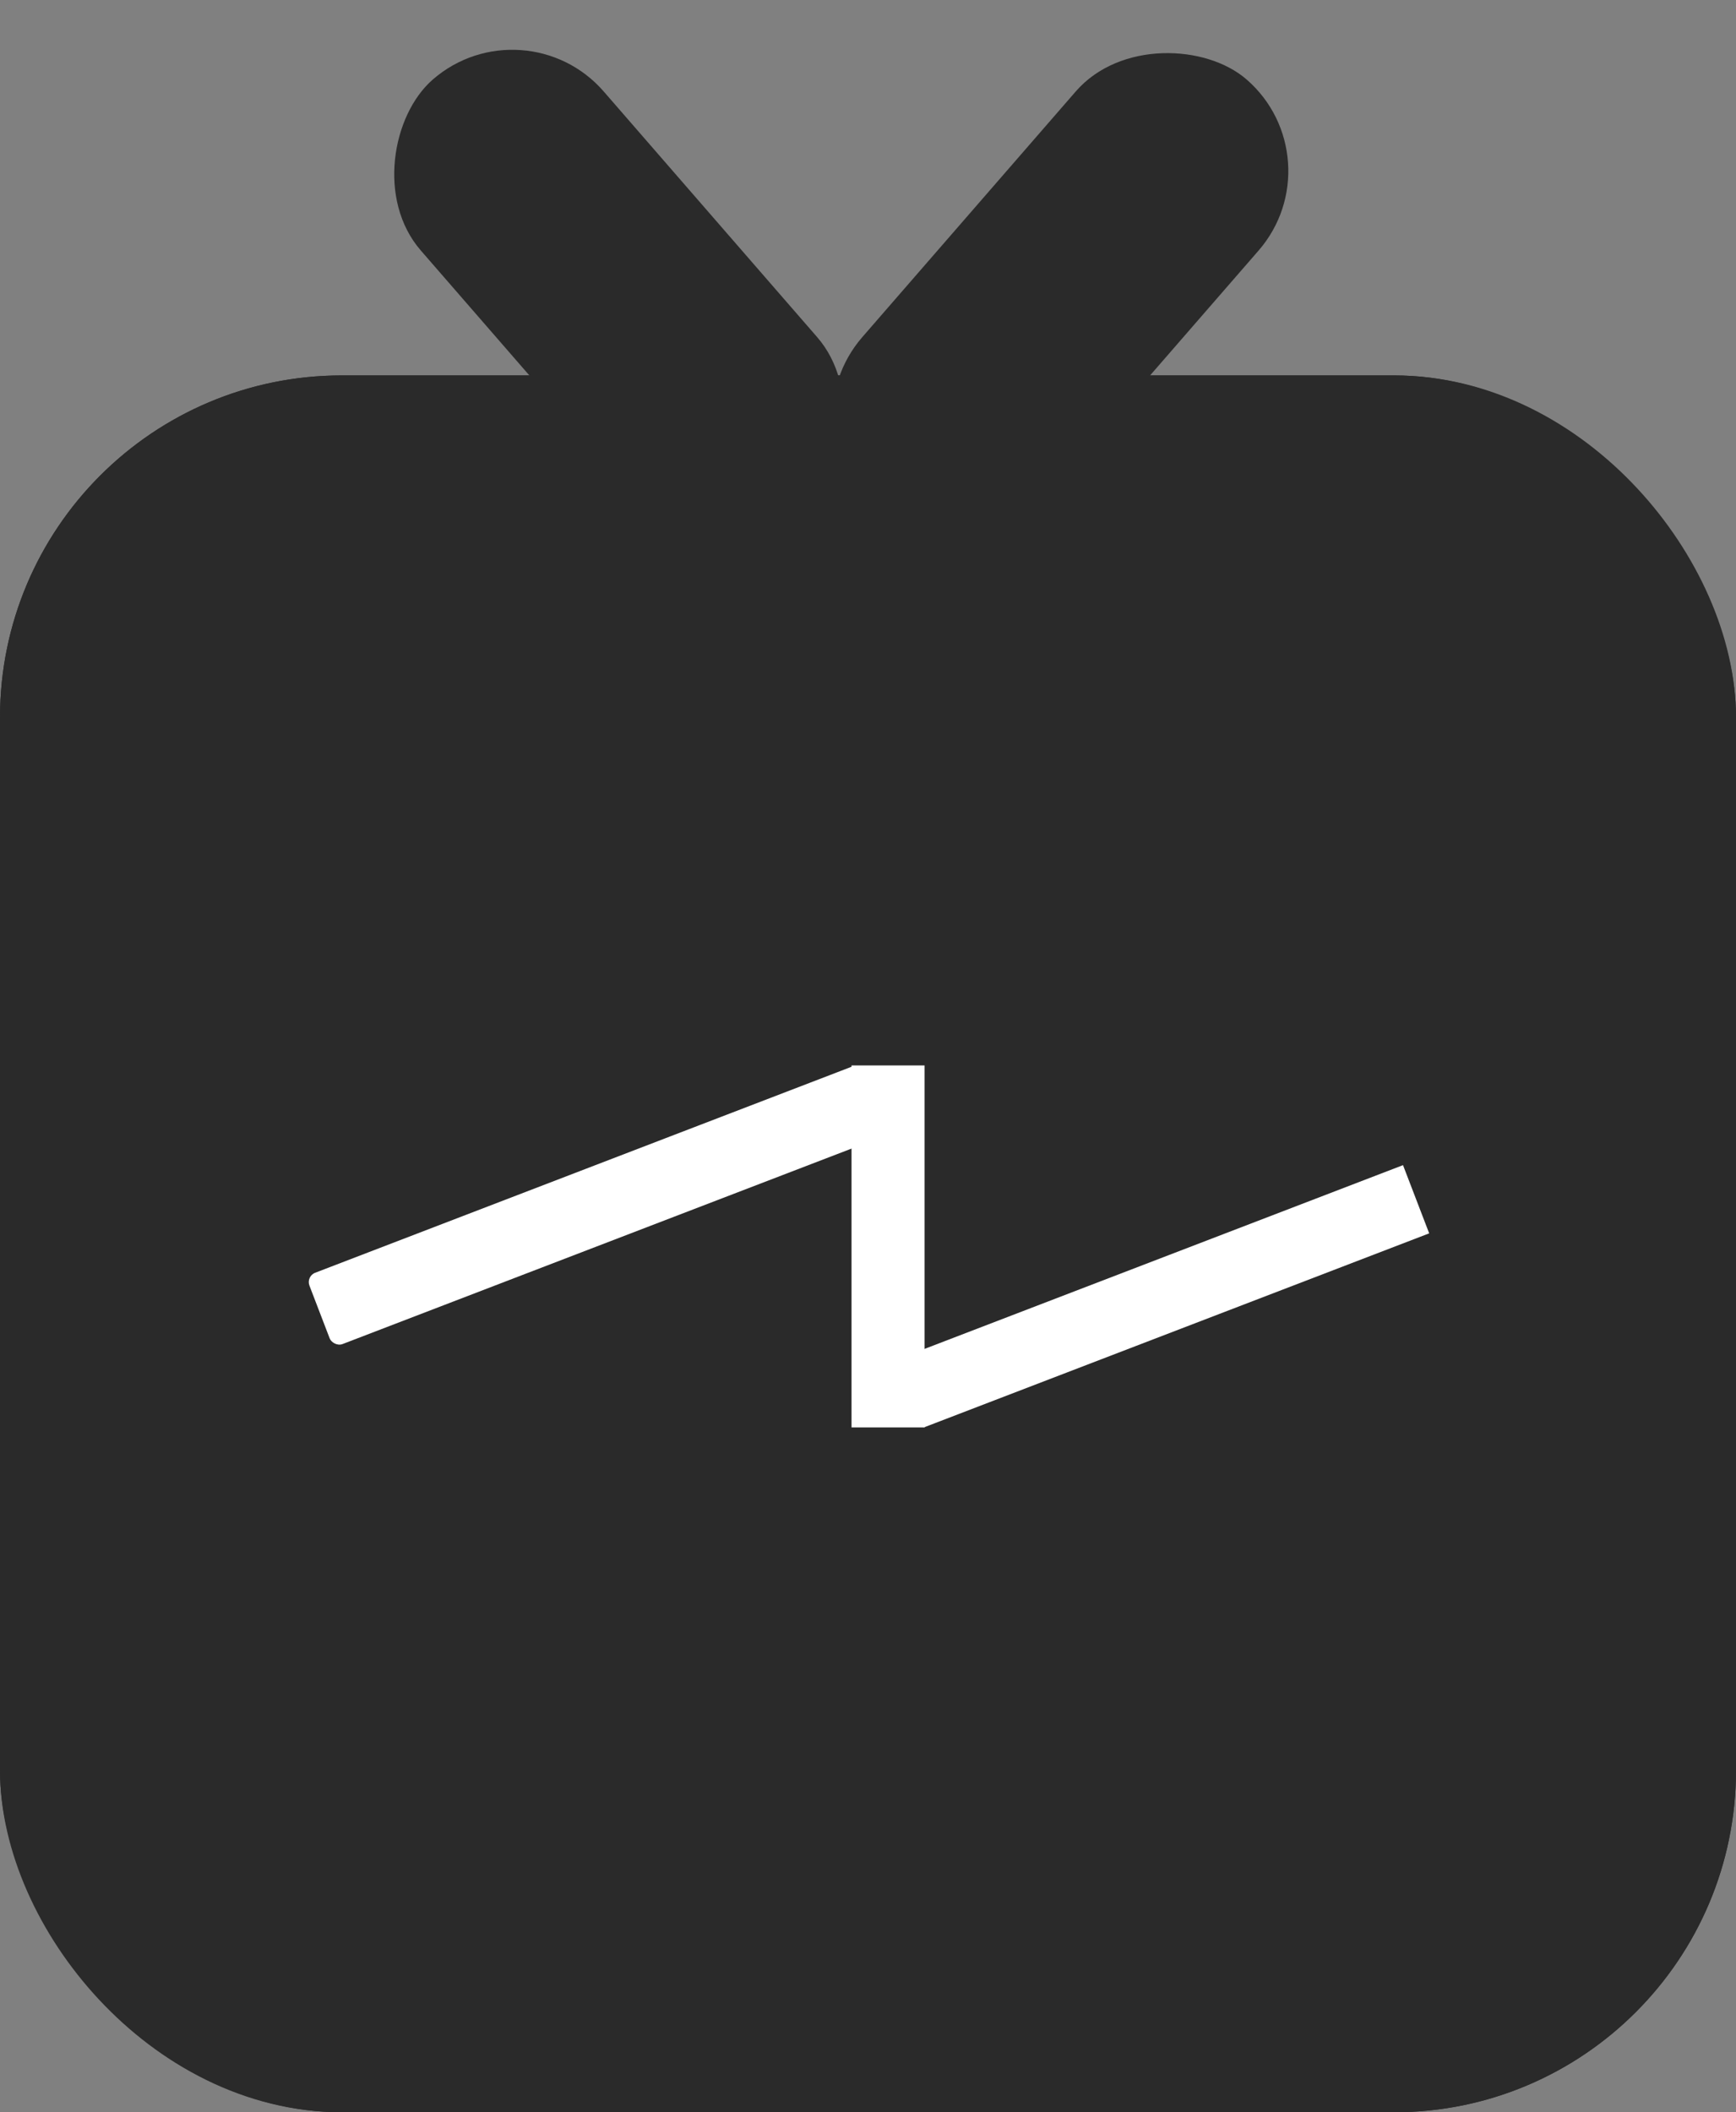 <svg xmlns="http://www.w3.org/2000/svg" width="523" height="636.047" viewBox="0 0 523 636.047">
  <rect x="0" y="0" width="523" height="636.047" fill="#808080" stroke="none"/>
  <g id="igtv" transform="translate(-2533 1475.047)">
    <g id="Rectangle_16" data-name="Rectangle 16" transform="translate(2533 -1362)" fill="#2a2a2a" stroke="#2a2a2a" stroke-width="32">
      <rect width="523" height="523" rx="103" stroke="none"/>
      <rect x="16" y="16" width="491" height="491" rx="87" fill="none"/>
    </g>
    <g id="Group_1" data-name="Group 1" transform="translate(13 -24)">
      <rect id="Rectangle_17" data-name="Rectangle 17" width="179" height="23" rx="3" transform="translate(2612.151 -1066.717) rotate(-21)" fill="#fff"/>
      <rect id="Rectangle_18" data-name="Rectangle 18" width="163" height="22" transform="translate(2790.509 -1041.783) rotate(-21)" fill="#fff"/>
      <rect id="Rectangle_19" data-name="Rectangle 19" width="109" height="22" transform="translate(2776.538 -1021.221) rotate(-90)" fill="#fff"/>
    </g>
    <rect id="Rectangle_20" data-name="Rectangle 20" width="171" height="73" rx="36.5" transform="translate(2690.935 -1475.047) rotate(49)" fill="#2a2a2a"/>
    <rect id="Rectangle_21" data-name="Rectangle 21" width="171" height="73" rx="36.5" transform="translate(2936.121 -1427.155) rotate(131)" fill="#2a2a2a"/>
  </g>
</svg>
